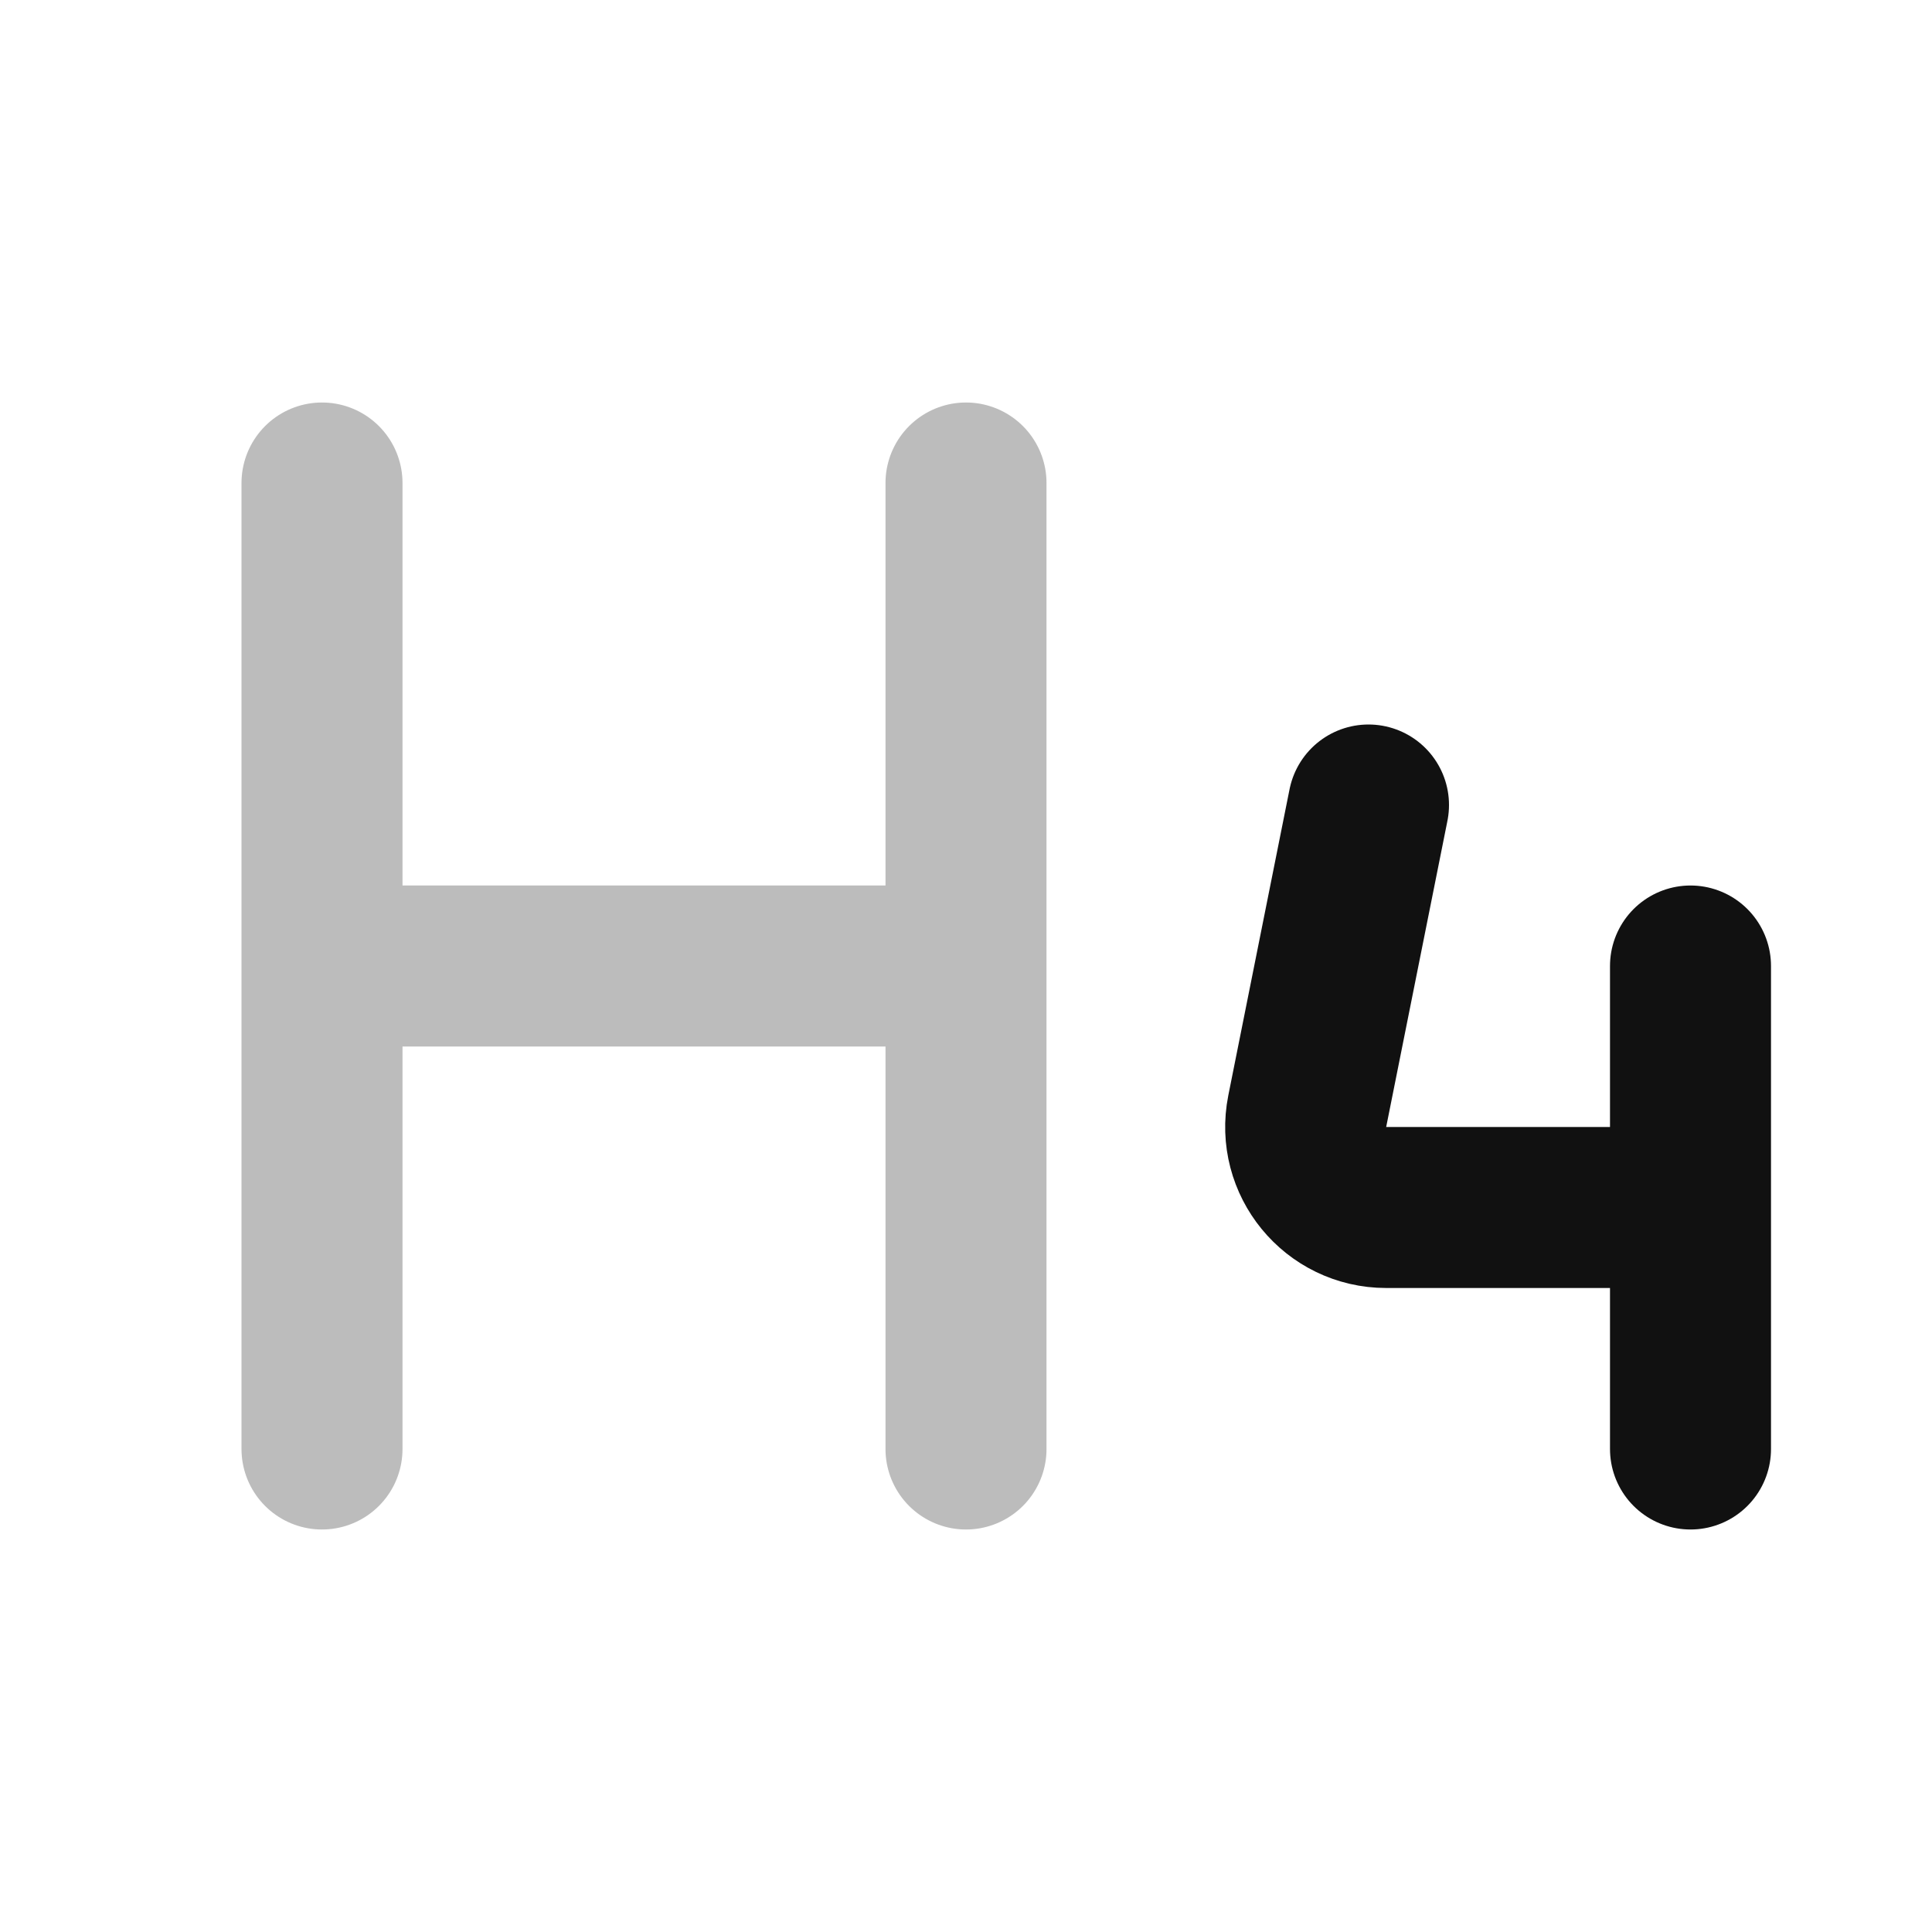 <svg width="24" height="24" viewBox="0 0 24 24" fill="none" xmlns="http://www.w3.org/2000/svg">
<path opacity="0.28" d="M4 12H12M4 18V6M12 18V6" stroke="#111111" stroke-width="2" stroke-linecap="round" stroke-linejoin="round"/>
<path d="M17 10L16.239 13.804C16.116 14.423 16.589 15 17.22 15H21M21 15V12M21 15V18" stroke="#111111" stroke-width="2" stroke-linecap="round" stroke-linejoin="round"/>
</svg>
